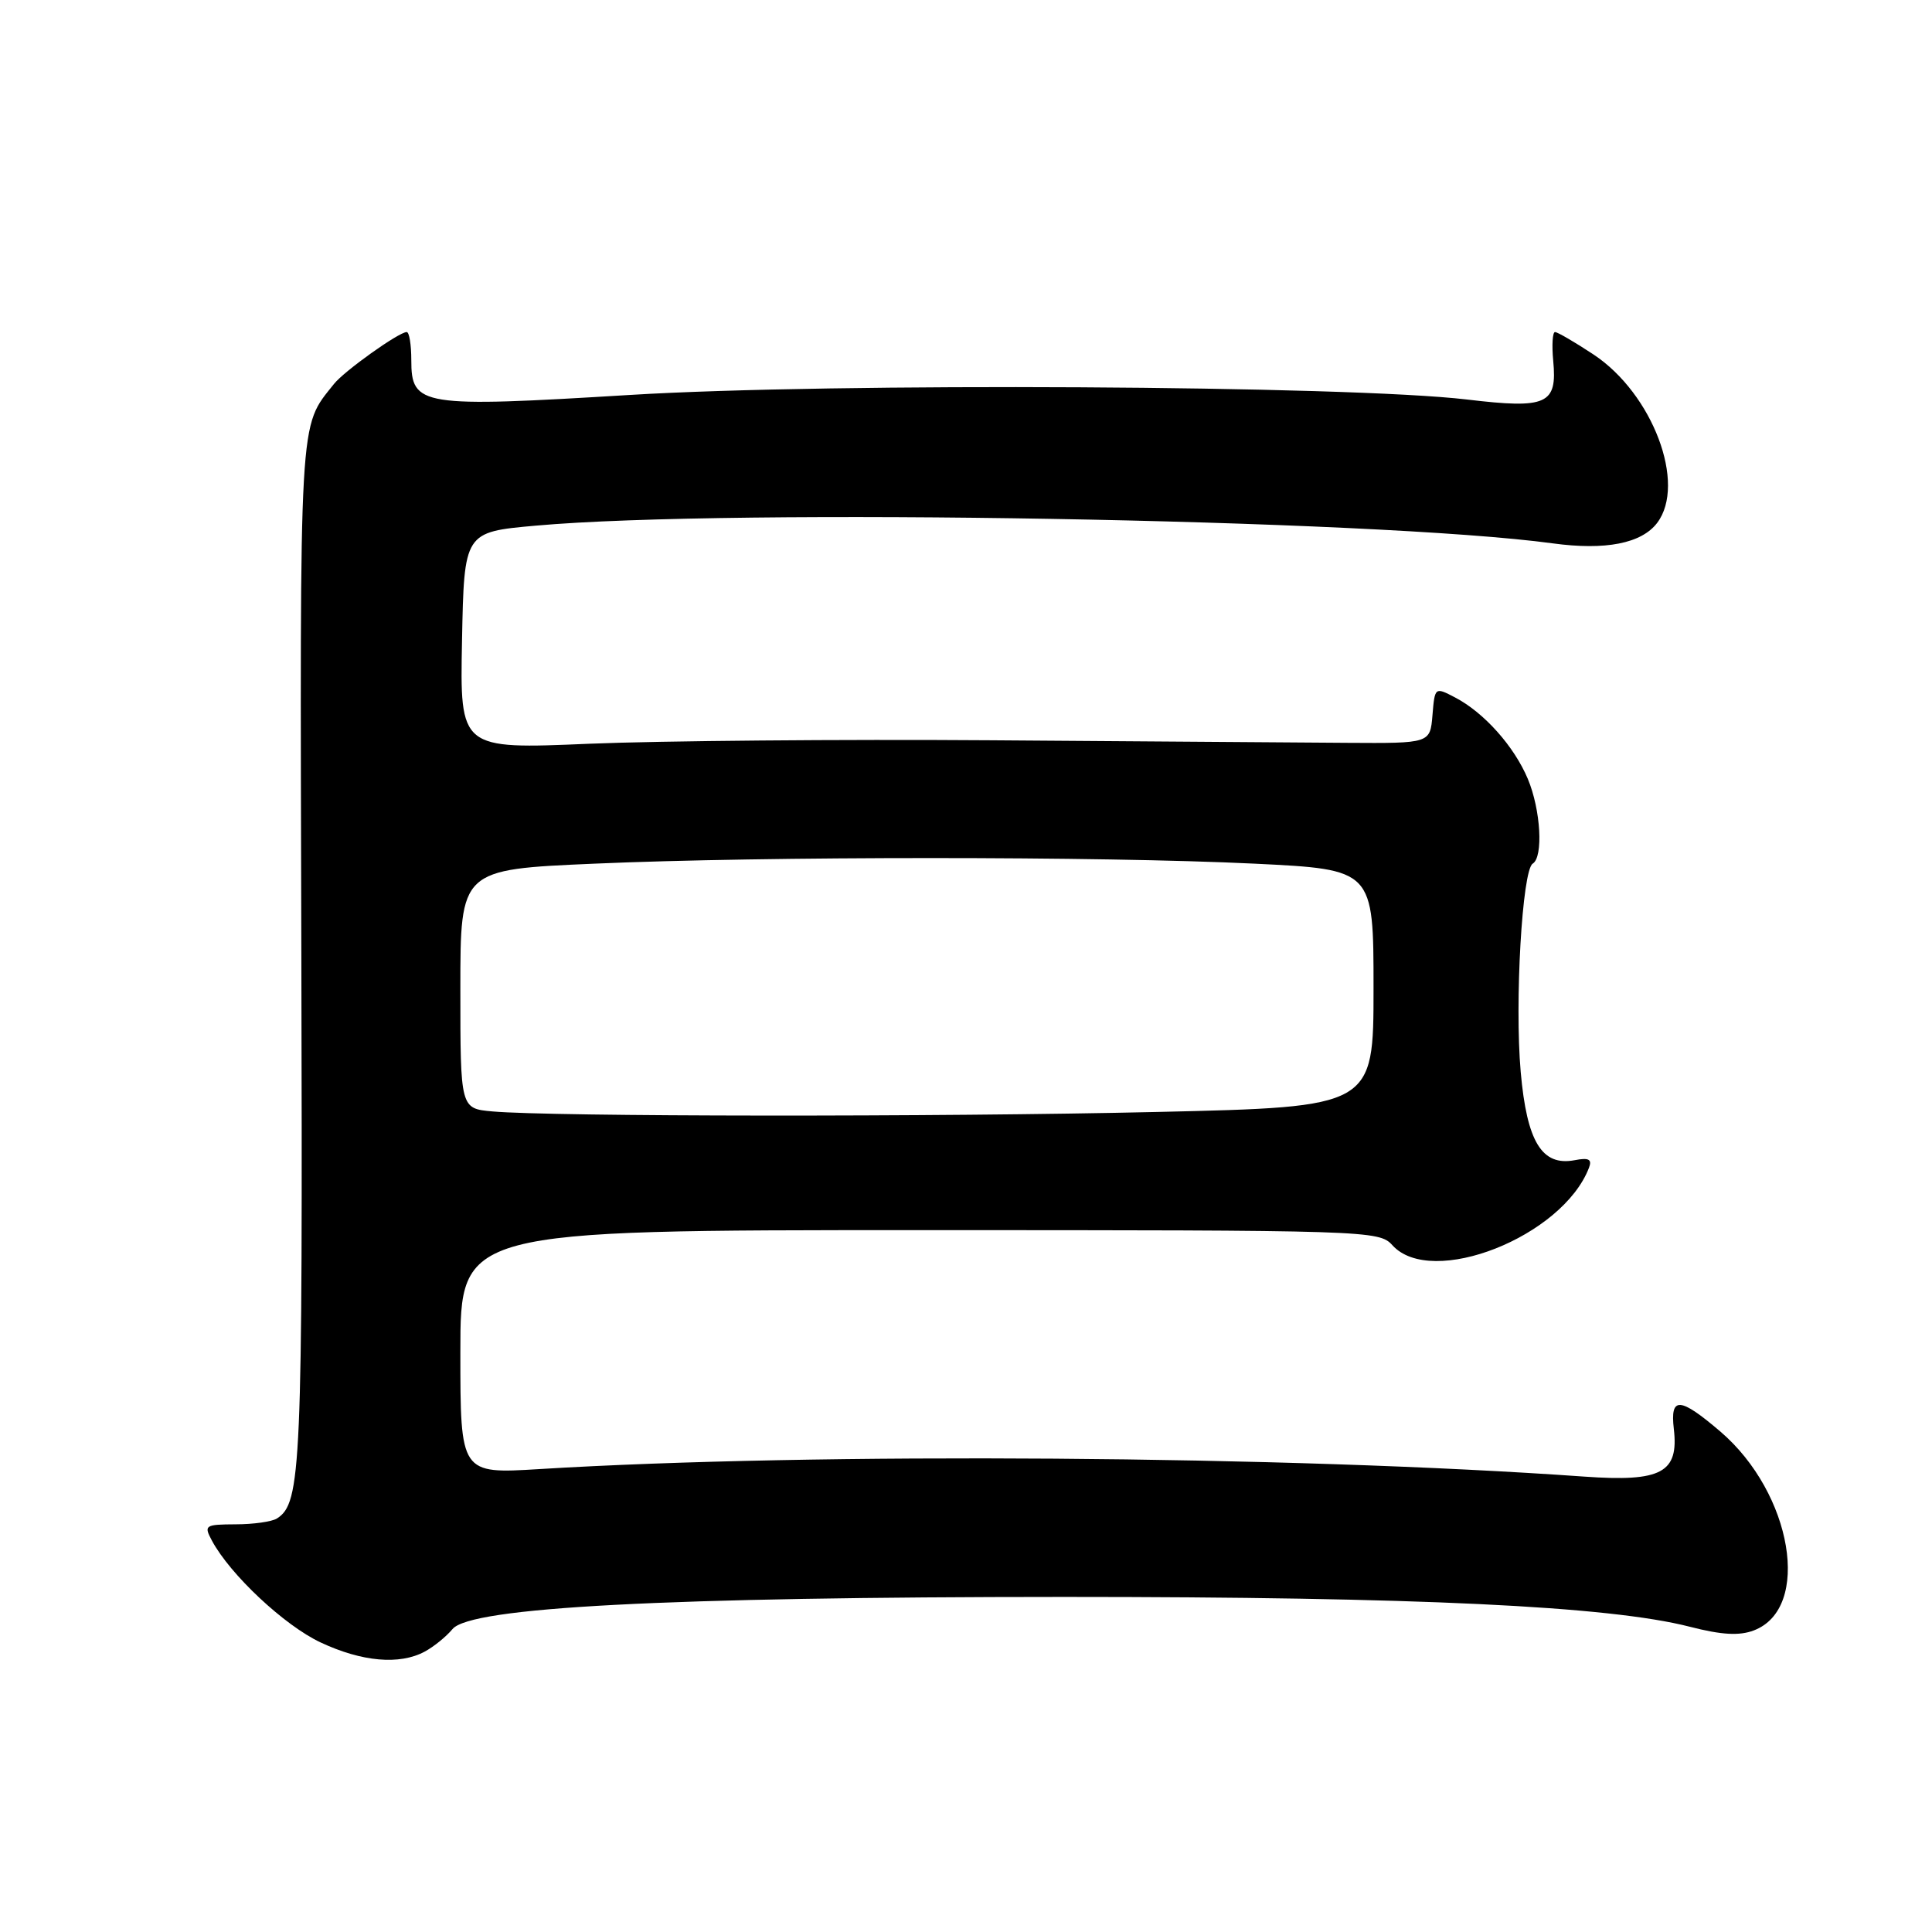 <?xml version="1.0" encoding="UTF-8" standalone="no"?>
<!DOCTYPE svg PUBLIC "-//W3C//DTD SVG 1.1//EN" "http://www.w3.org/Graphics/SVG/1.1/DTD/svg11.dtd" >
<svg xmlns="http://www.w3.org/2000/svg" xmlns:xlink="http://www.w3.org/1999/xlink" version="1.1" viewBox="0 0 256 256">
 <g >
 <path fill="currentColor"
d=" M 56.27 218.85 C 57.45 218.22 59.11 216.88 59.96 215.86 C 62.37 212.96 88.22 211.61 141.00 211.60 C 187.77 211.60 213.19 212.81 223.90 215.55 C 228.14 216.64 230.47 216.77 232.39 216.04 C 240.07 213.12 237.51 197.87 227.96 189.69 C 222.57 185.09 221.29 185.01 221.79 189.34 C 222.47 195.14 220.15 196.38 209.96 195.66 C 170.84 192.88 107.98 192.43 71.48 194.66 C 61.00 195.30 61.00 195.30 61.00 179.15 C 61.00 163.00 61.00 163.00 121.85 163.00 C 181.42 163.00 182.73 163.04 184.50 165.00 C 189.68 170.72 207.04 163.88 210.55 154.73 C 210.98 153.61 210.52 153.37 208.66 153.73 C 204.31 154.56 202.32 151.31 201.50 142.02 C 200.69 132.83 201.70 115.30 203.09 114.44 C 204.52 113.56 204.16 107.31 202.45 103.22 C 200.64 98.90 196.65 94.42 192.81 92.42 C 190.13 91.02 190.12 91.03 189.81 94.76 C 189.50 98.50 189.50 98.50 178.50 98.43 C 172.45 98.39 151.23 98.24 131.35 98.09 C 111.47 97.95 87.49 98.16 78.07 98.55 C 60.94 99.28 60.94 99.28 61.22 84.89 C 61.50 70.50 61.50 70.50 71.00 69.65 C 96.93 67.32 182.31 68.81 205.76 72.00 C 212.74 72.95 217.51 72.01 219.58 69.29 C 223.50 64.12 218.99 52.17 211.16 46.98 C 208.68 45.34 206.38 44.00 206.05 44.00 C 205.72 44.00 205.61 45.71 205.81 47.81 C 206.36 53.58 204.98 54.20 194.40 52.94 C 178.65 51.07 110.27 50.69 83.50 52.33 C 55.76 54.02 54.50 53.82 54.50 47.72 C 54.50 45.68 54.23 44.00 53.89 44.00 C 52.85 44.00 45.60 49.17 44.25 50.88 C 39.58 56.76 39.74 54.00 39.93 126.48 C 40.11 194.67 39.92 199.16 36.69 201.21 C 36.03 201.63 33.57 201.98 31.21 201.98 C 27.15 202.00 26.99 202.11 28.08 204.14 C 30.49 208.64 37.70 215.40 42.50 217.64 C 47.97 220.20 52.94 220.64 56.27 218.85 Z  M 65.25 147.27 C 61.00 146.89 61.00 146.89 61.00 131.05 C 61.00 115.21 61.00 115.21 78.75 114.44 C 101.32 113.45 145.83 113.45 166.25 114.44 C 182.00 115.21 182.00 115.21 182.00 130.94 C 182.00 146.68 182.00 146.68 153.34 147.34 C 124.28 148.01 73.02 147.97 65.25 147.27 Z "/>
</g>
</svg>